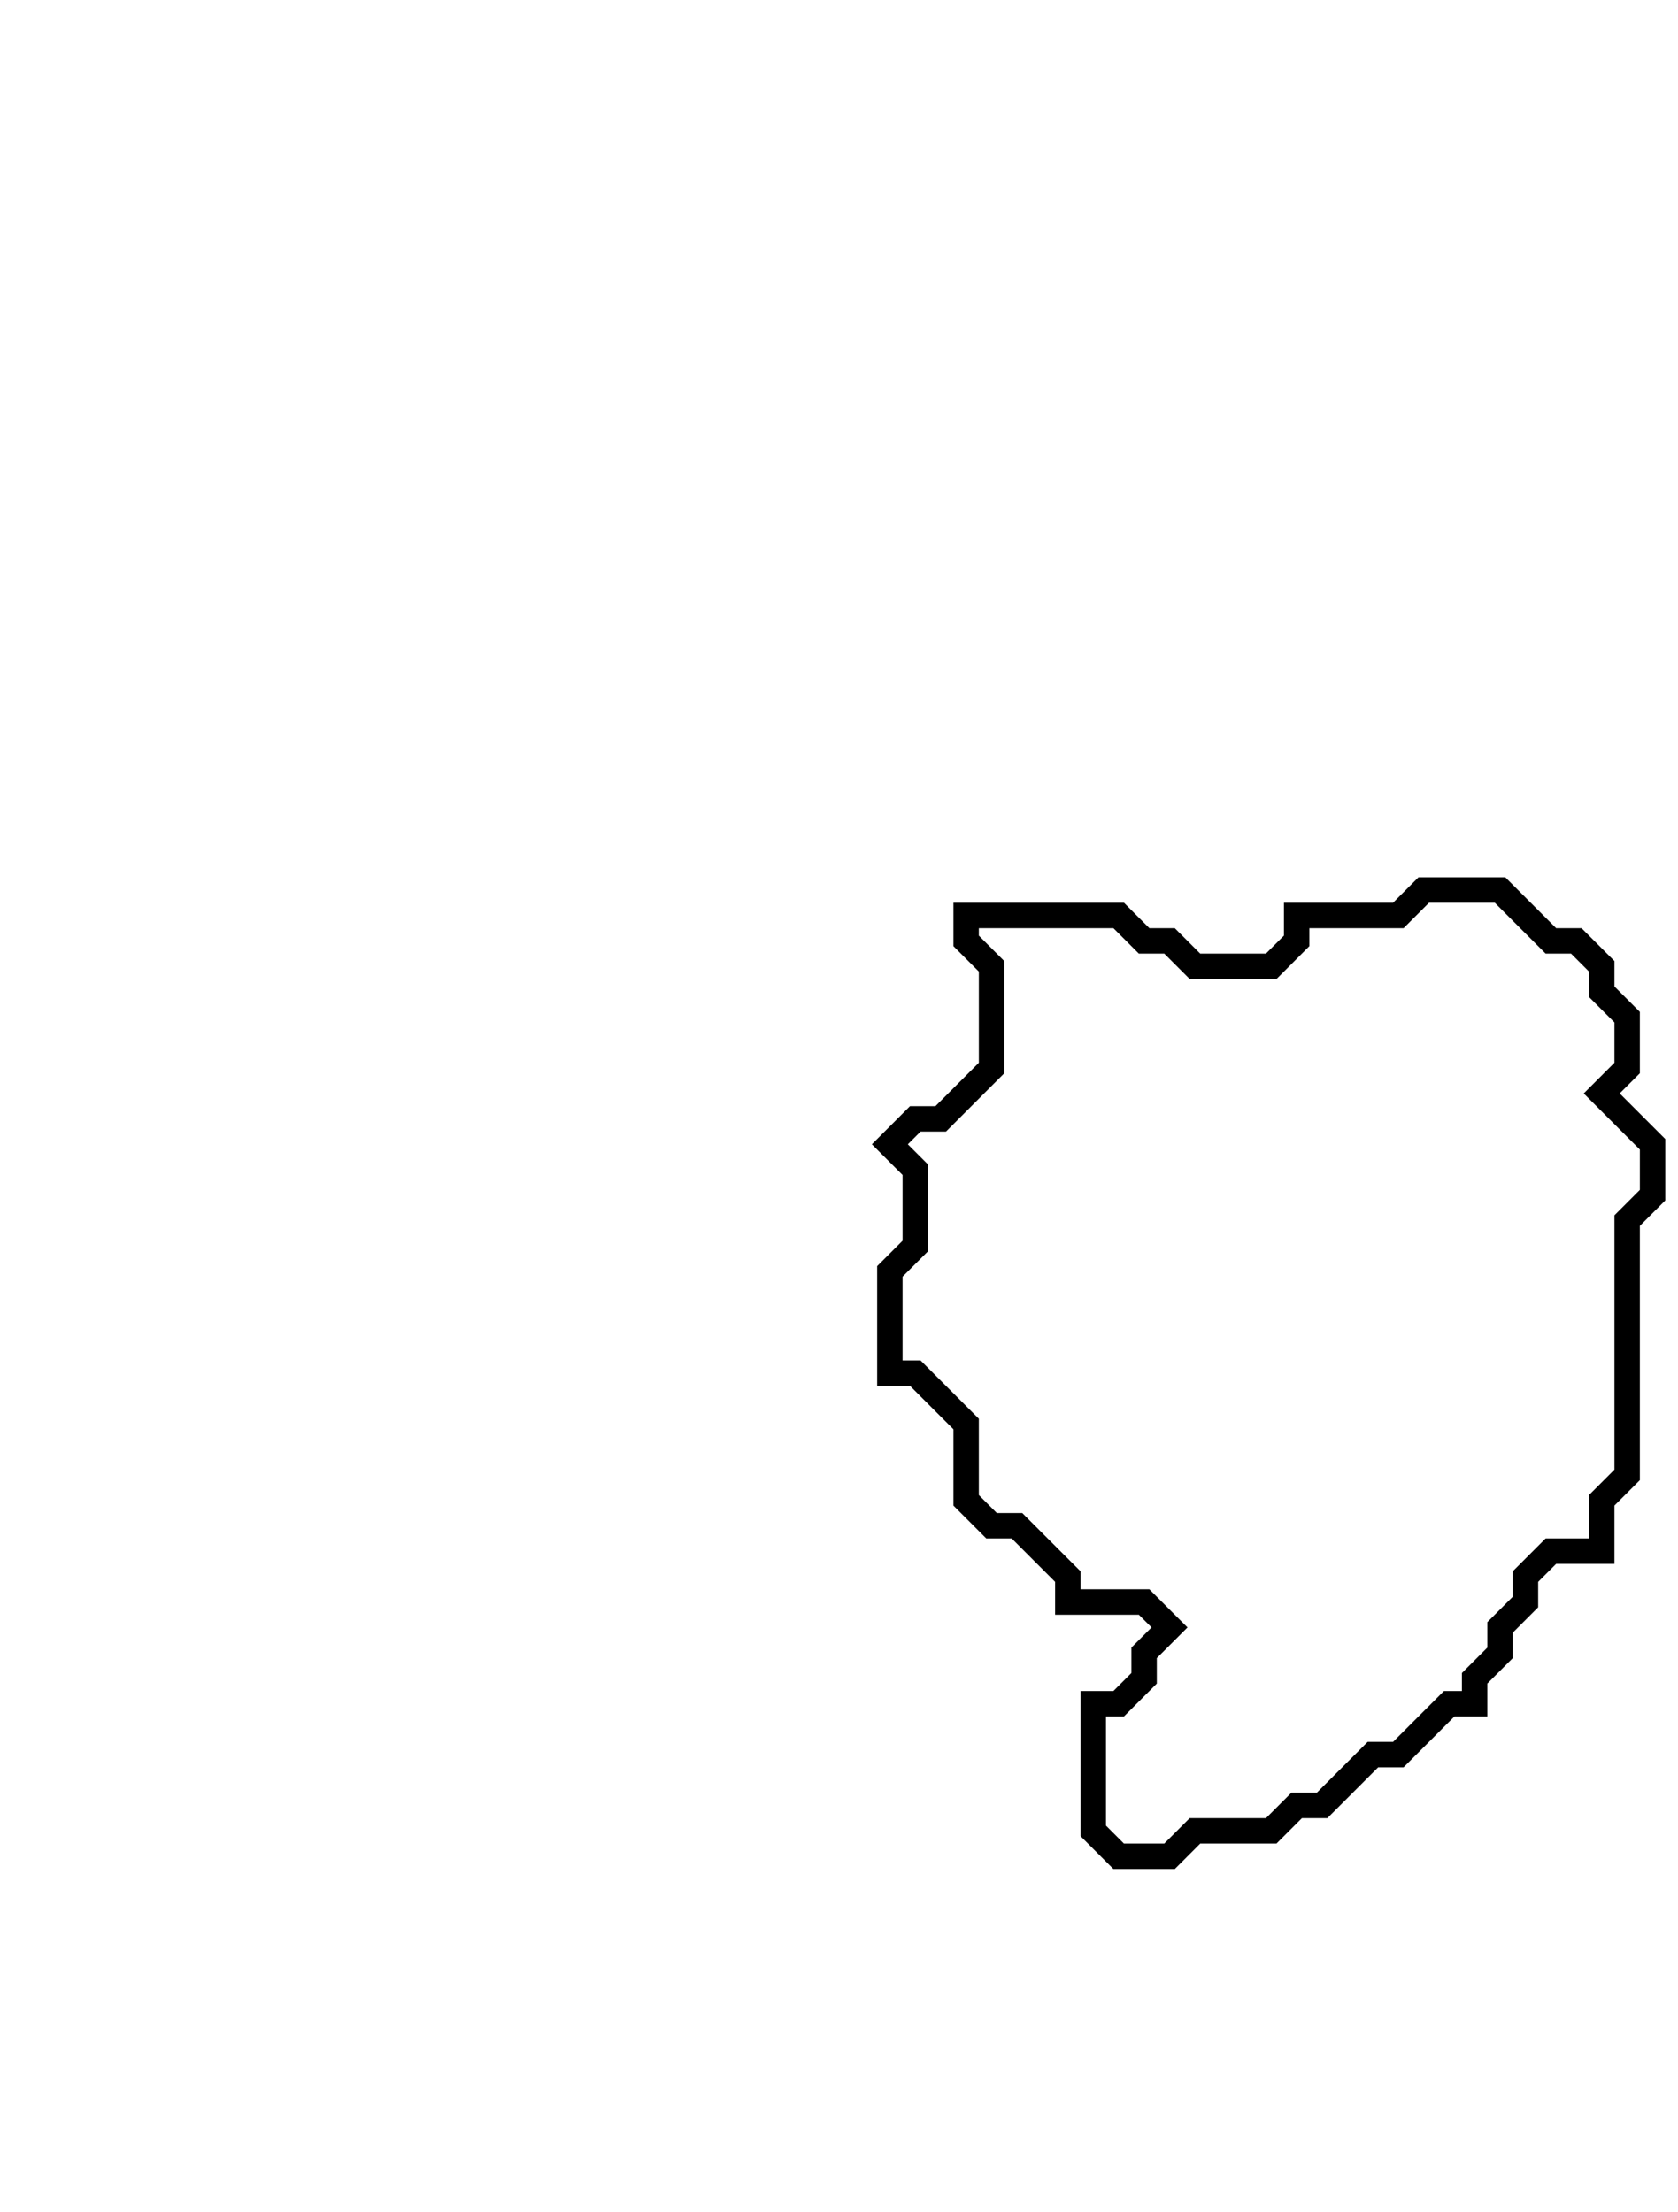 <svg xmlns="http://www.w3.org/2000/svg" width="66" height="87">
  <path d="M 56,35 L 55,36 L 51,36 L 51,37 L 50,38 L 47,38 L 46,37 L 45,37 L 44,36 L 38,36 L 38,37 L 39,38 L 39,42 L 37,44 L 36,44 L 35,45 L 36,46 L 36,49 L 35,50 L 35,54 L 36,54 L 38,56 L 38,59 L 39,60 L 40,60 L 42,62 L 42,63 L 45,63 L 46,64 L 45,65 L 45,66 L 44,67 L 43,67 L 43,72 L 44,73 L 46,73 L 47,72 L 50,72 L 51,71 L 52,71 L 54,69 L 55,69 L 57,67 L 58,67 L 58,66 L 59,65 L 59,64 L 60,63 L 60,62 L 61,61 L 63,61 L 63,59 L 64,58 L 64,48 L 65,47 L 65,45 L 63,43 L 64,42 L 64,40 L 63,39 L 63,38 L 62,37 L 61,37 L 59,35 Z" fill="none" stroke="black" stroke-width="1"/>
</svg>